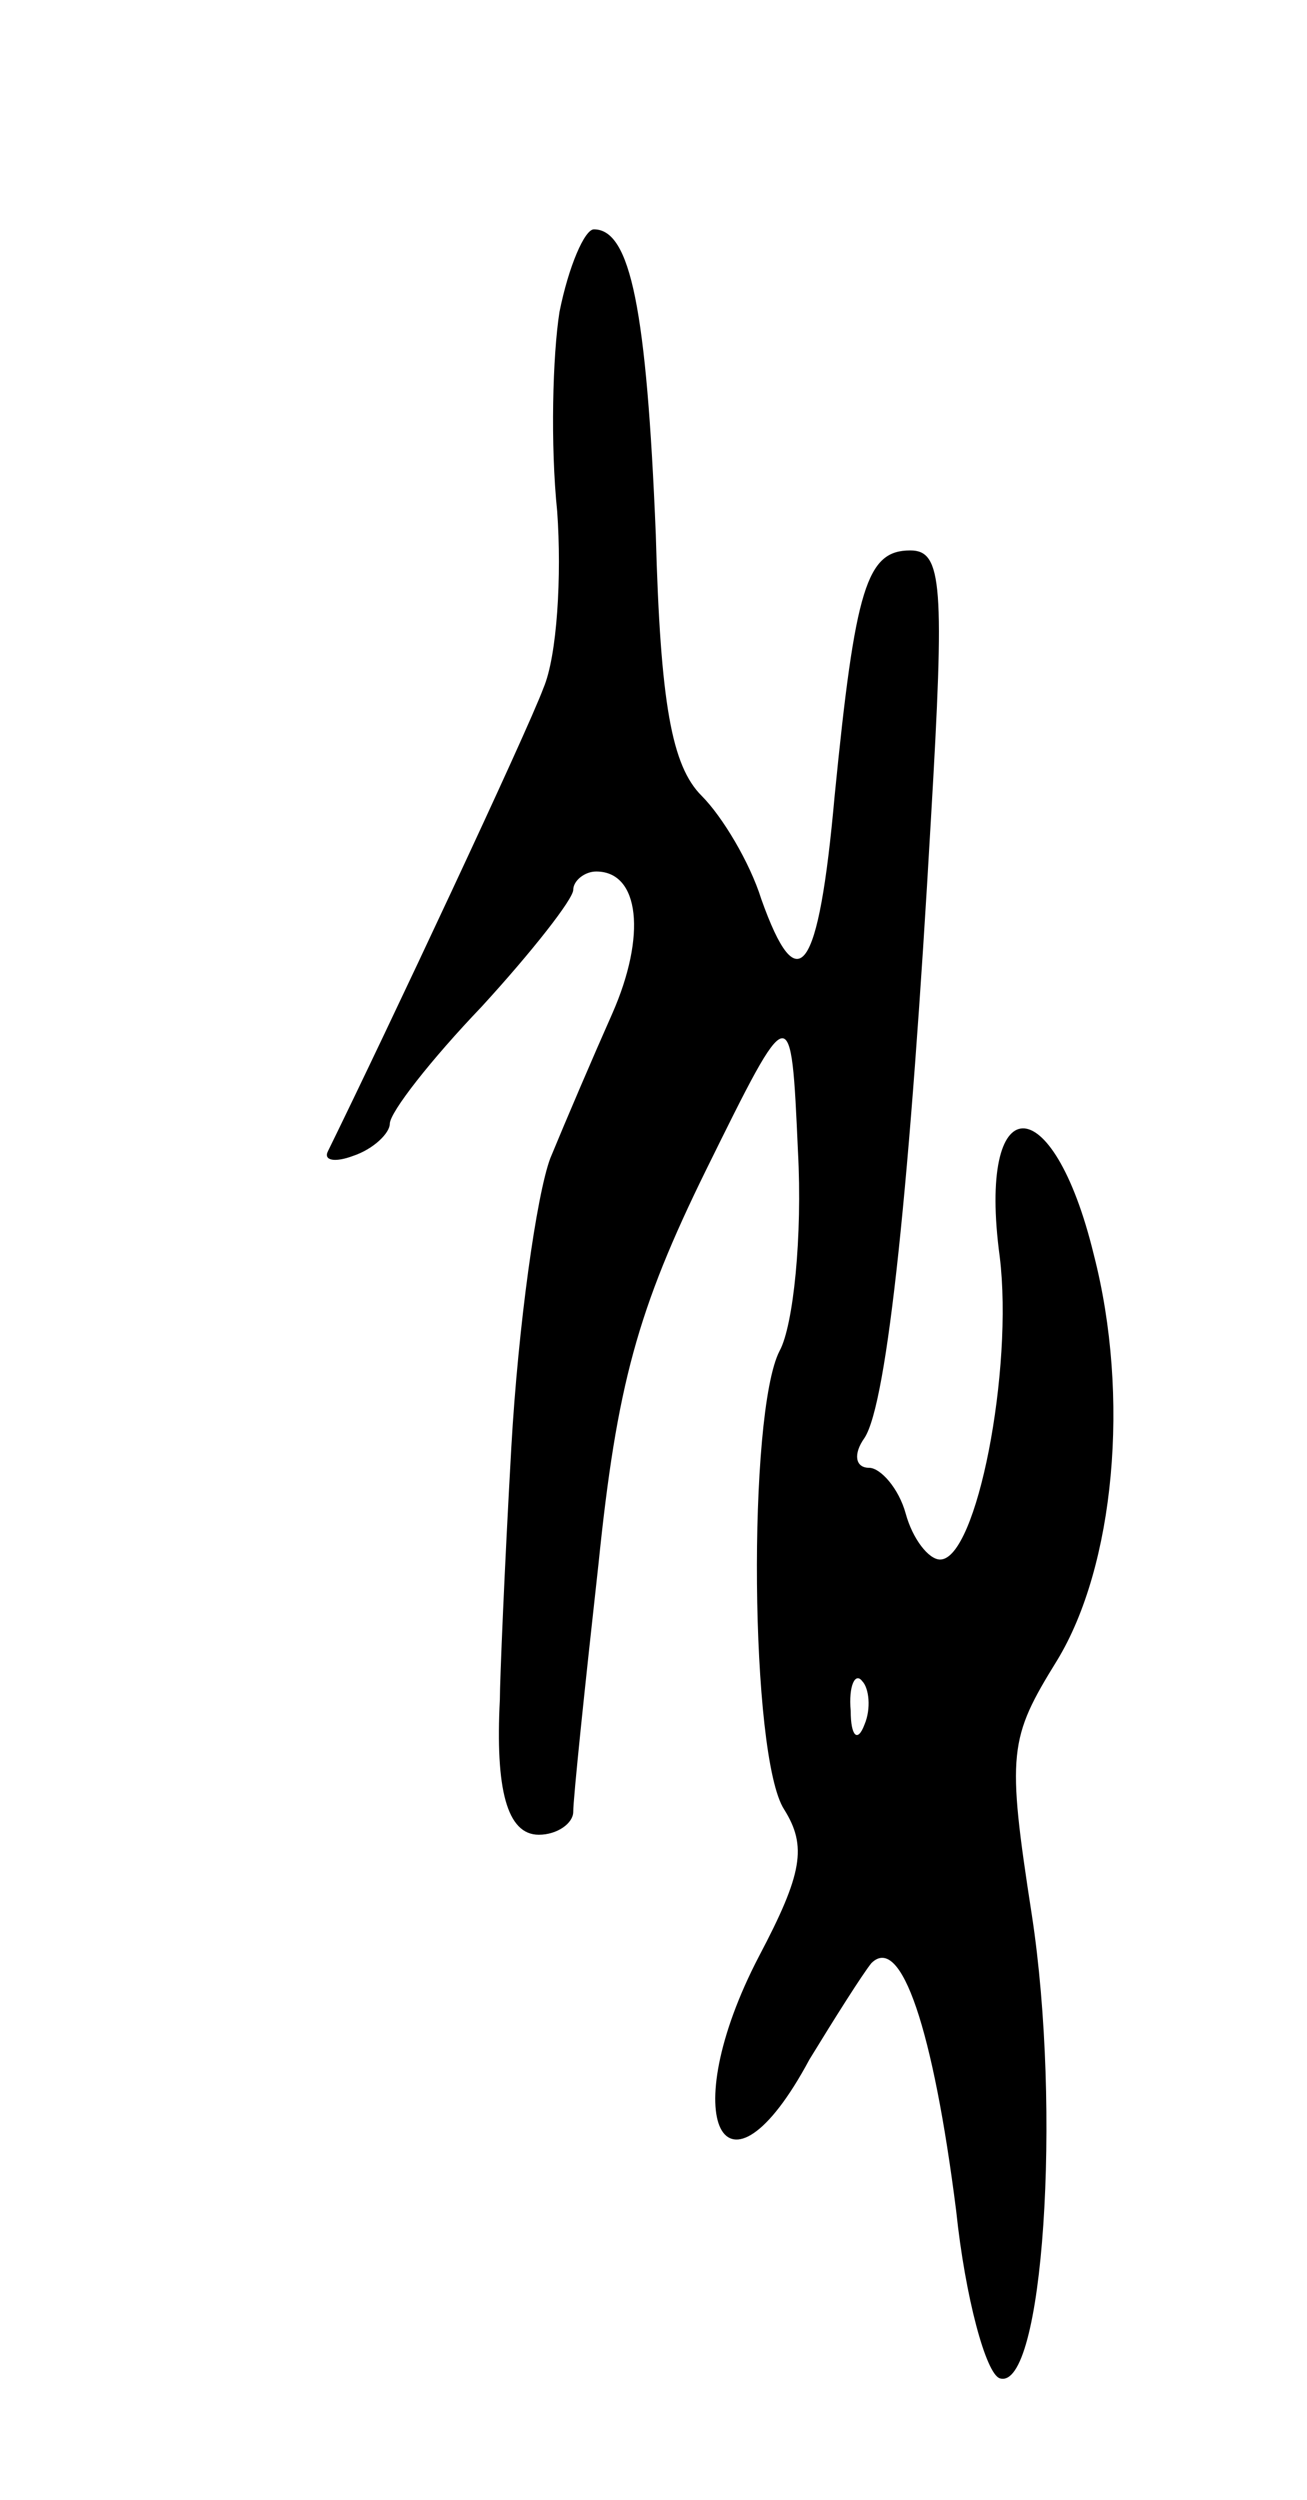 <svg version="1.0" xmlns="http://www.w3.org/2000/svg"
 width="57pt" height="109pt" viewBox="0 0 57 109"
 preserveAspectRatio="xMidYMid meet">
<g transform="translate(0,109) scale(0.1,-0.1)"
fill="#000000" stroke="none">
<path d="M244 954 c-3 -19 -4 -58 -1 -87 2 -28 0 -63 -6 -77 -7 -19 -68 -149
-94 -202 -2 -4 3 -5 11 -2 9 3 16 10 16 14 0 5 18 28 40 51 22 24 40 47 40 51
0 4 5 8 10 8 19 0 22 -28 7 -62 -8 -18 -20 -46 -27 -63 -6 -16 -14 -73 -17
-126 -3 -53 -5 -102 -5 -110 -2 -39 3 -59 17 -59 8 0 15 5 15 10 0 6 5 54 11
108 8 78 17 111 47 172 37 75 37 75 40 8 2 -37 -2 -76 -8 -87 -14 -27 -13
-177 2 -200 10 -16 8 -28 -11 -64 -37 -71 -15 -114 22 -45 11 18 23 37 27 42
13 13 27 -29 37 -108 4 -38 13 -71 19 -73 19 -6 27 117 14 202 -11 71 -10 77
11 111 25 41 32 115 16 177 -18 74 -51 73 -41 -1 6 -49 -10 -132 -26 -132 -5
0 -12 9 -15 20 -3 11 -11 20 -16 20 -6 0 -7 6 -2 13 10 15 20 112 29 270 6
102 5 117 -9 117 -19 0 -24 -16 -33 -107 -7 -78 -16 -90 -32 -45 -5 16 -17 36
-26 45 -13 13 -18 40 -20 114 -4 98 -11 133 -27 133 -4 0 -11 -16 -15 -36z
m133 -616 c-3 -8 -6 -5 -6 6 -1 11 2 17 5 13 3 -3 4 -12 1 -19z"/>
</g>
</svg>
